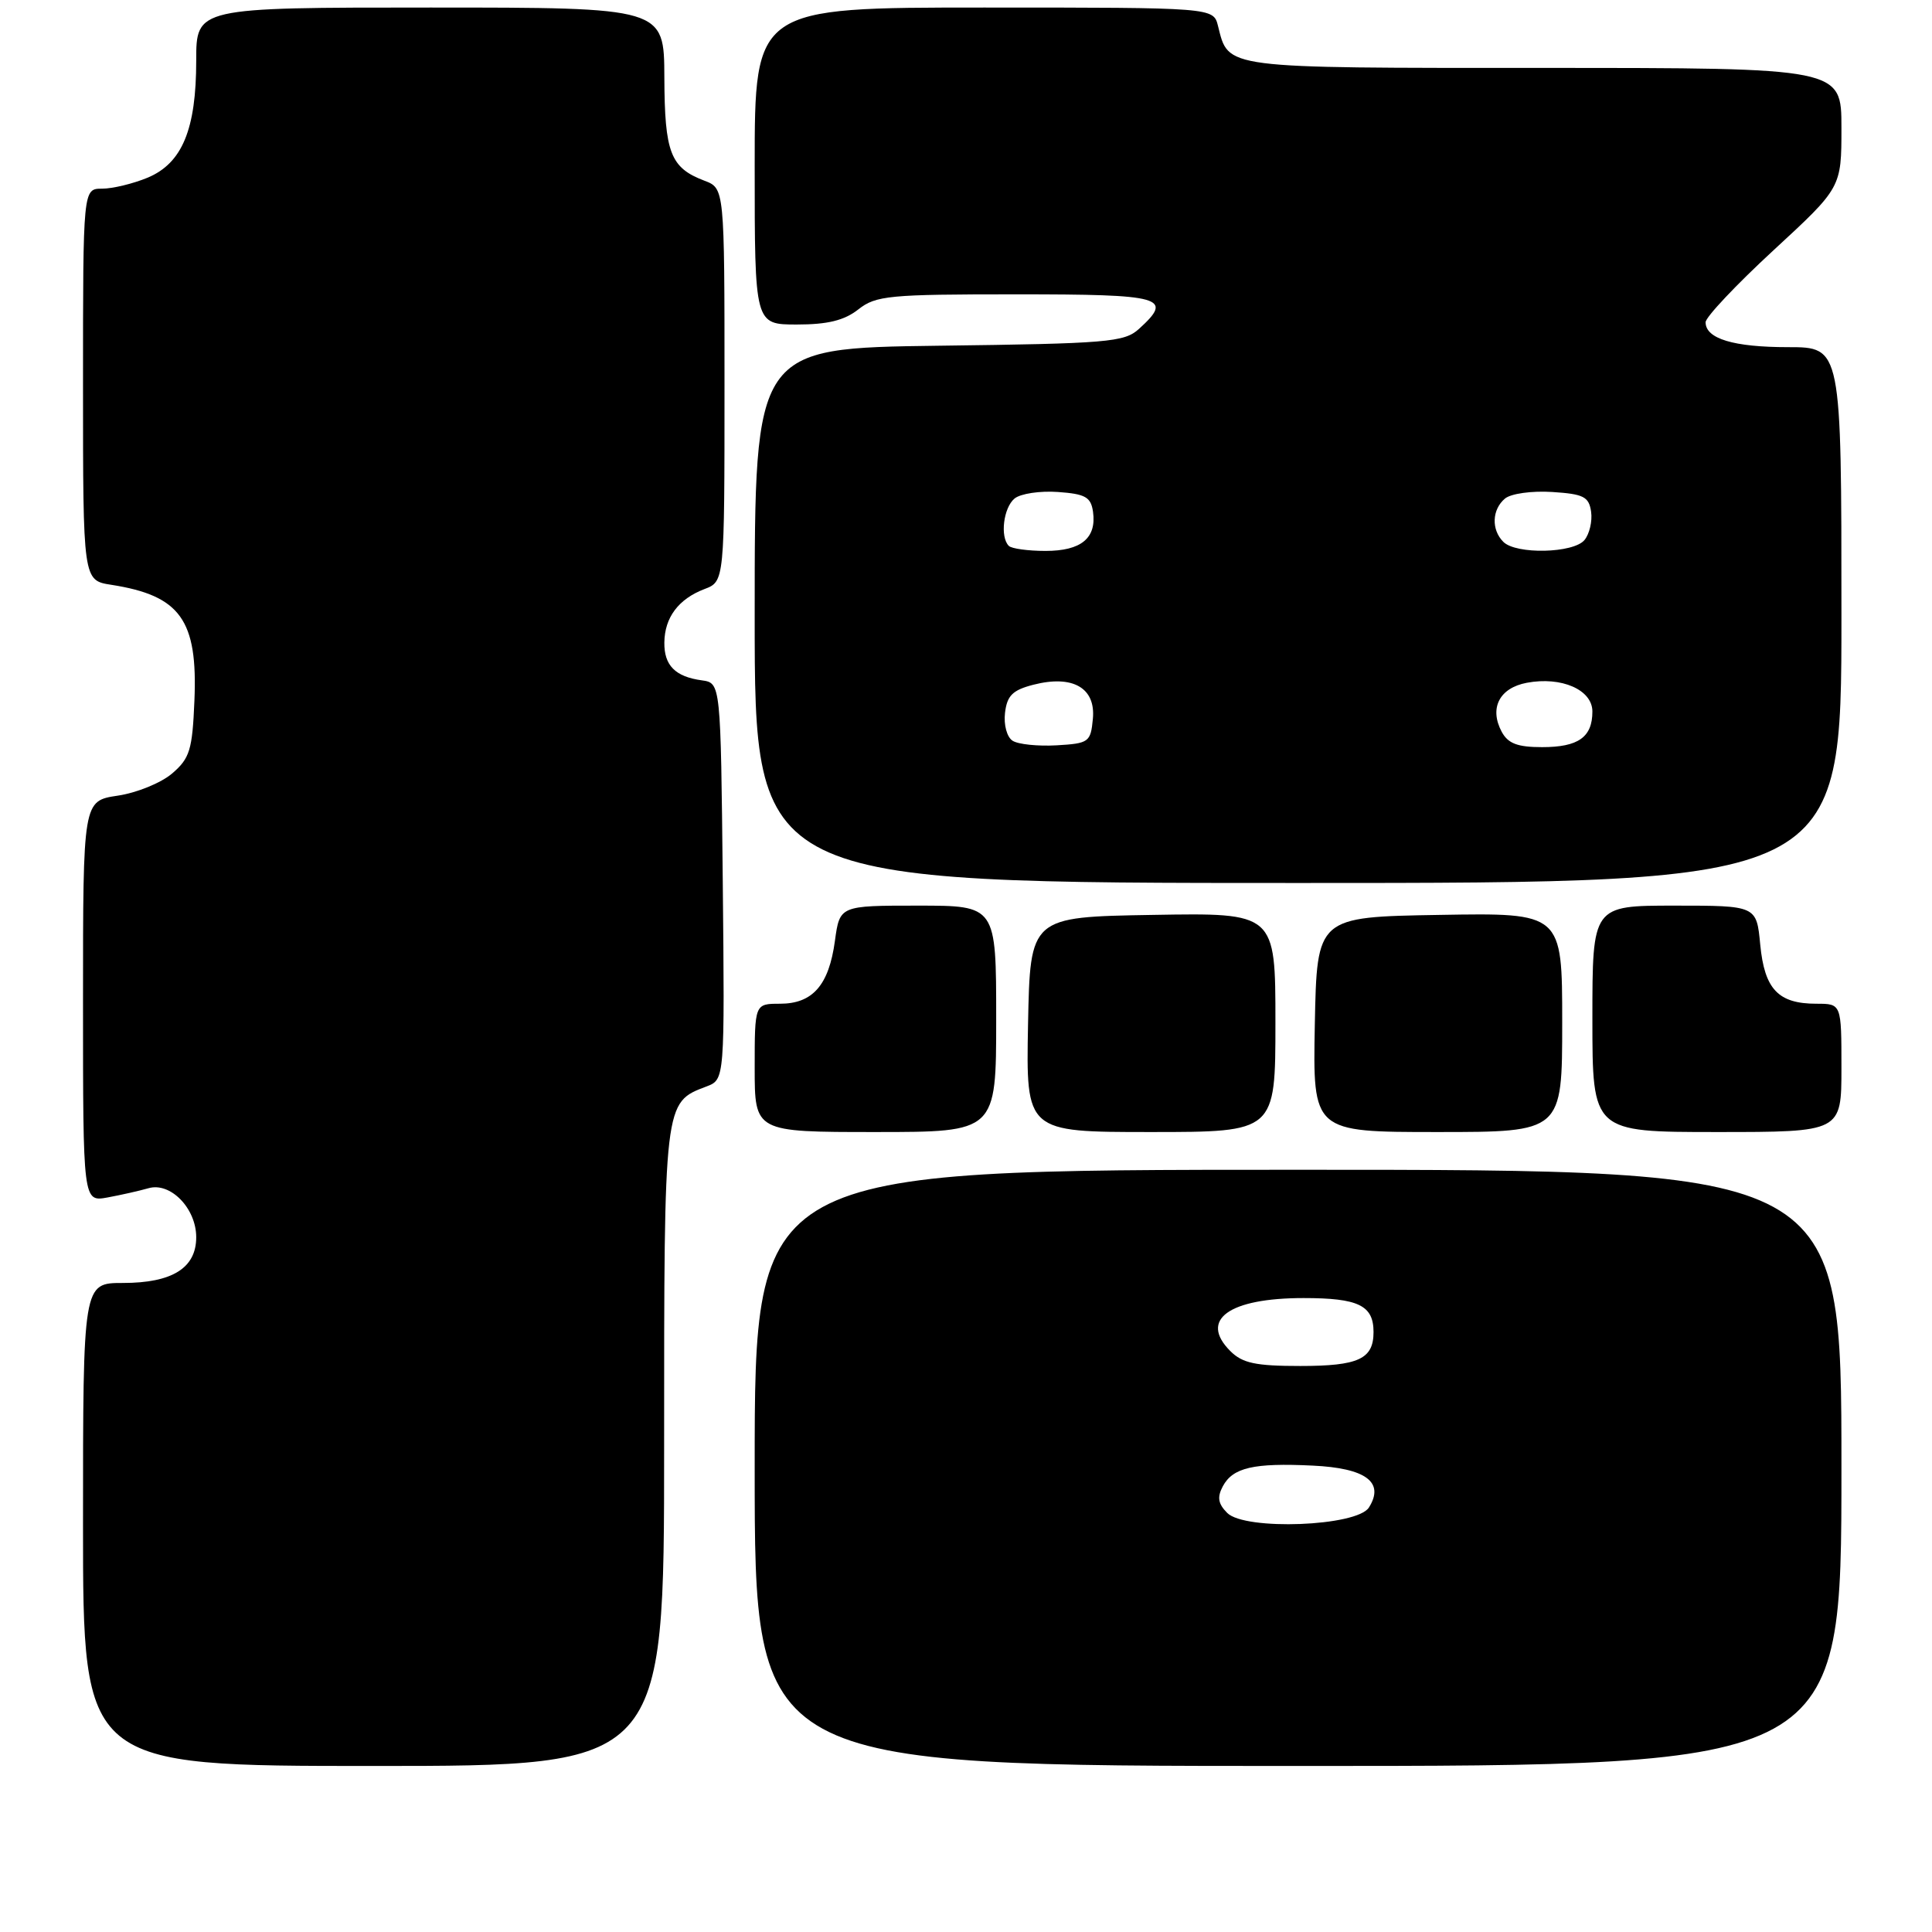 <?xml version="1.0" encoding="UTF-8" standalone="no"?>
<!DOCTYPE svg PUBLIC "-//W3C//DTD SVG 1.1//EN" "http://www.w3.org/Graphics/SVG/1.1/DTD/svg11.dtd" >
<svg xmlns="http://www.w3.org/2000/svg" xmlns:xlink="http://www.w3.org/1999/xlink" version="1.1" viewBox="0 0 256 256">
 <g >
 <path fill="currentColor"
d=" M 88.00 191.72 C 88.00 145.75 87.96 146.11 93.62 143.96 C 96.03 143.04 96.03 143.04 95.77 116.77 C 95.50 90.50 95.50 90.50 93.00 90.15 C 89.47 89.67 87.99 88.17 88.03 85.13 C 88.07 81.81 89.91 79.37 93.33 78.06 C 96.00 77.05 96.00 77.05 96.00 51.00 C 96.00 24.95 96.00 24.95 93.33 23.94 C 88.83 22.23 88.07 20.24 88.03 10.25 C 88.00 1.00 88.00 1.00 57.00 1.00 C 26.00 1.00 26.00 1.00 26.00 8.03 C 26.00 17.15 24.14 21.62 19.57 23.54 C 17.64 24.34 14.92 25.00 13.53 25.00 C 11.00 25.00 11.00 25.00 11.00 50.95 C 11.00 76.91 11.00 76.91 14.75 77.49 C 23.90 78.92 26.22 82.15 25.76 92.86 C 25.49 99.36 25.15 100.48 22.82 102.48 C 21.37 103.73 18.12 105.06 15.59 105.43 C 11.00 106.12 11.00 106.12 11.00 132.69 C 11.00 159.26 11.00 159.26 14.25 158.67 C 16.04 158.34 18.47 157.79 19.66 157.45 C 22.57 156.59 26.00 160.10 26.00 163.94 C 26.00 168.02 22.82 170.00 16.28 170.00 C 11.00 170.00 11.00 170.00 11.00 202.00 C 11.00 234.00 11.00 234.00 49.50 234.00 C 88.00 234.00 88.00 234.00 88.00 191.72 Z  M 244.00 194.50 C 244.00 155.00 244.00 155.00 172.00 155.00 C 100.00 155.00 100.00 155.00 100.00 194.50 C 100.00 234.00 100.00 234.00 172.00 234.00 C 244.00 234.00 244.00 234.00 244.00 194.50 Z  M 132.00 135.00 C 132.00 120.00 132.00 120.00 121.64 120.00 C 111.27 120.00 111.27 120.00 110.63 124.68 C 109.83 130.55 107.68 133.00 103.35 133.00 C 100.00 133.00 100.00 133.00 100.00 141.50 C 100.00 150.00 100.00 150.00 116.00 150.00 C 132.00 150.00 132.00 150.00 132.00 135.00 Z  M 169.00 135.48 C 169.00 120.95 169.00 120.95 152.75 121.23 C 136.50 121.50 136.50 121.50 136.22 135.75 C 135.95 150.00 135.95 150.00 152.47 150.00 C 169.00 150.00 169.00 150.00 169.00 135.48 Z  M 207.00 135.48 C 207.00 120.95 207.00 120.95 190.75 121.23 C 174.50 121.50 174.50 121.50 174.22 135.75 C 173.95 150.00 173.95 150.00 190.47 150.00 C 207.00 150.00 207.00 150.00 207.00 135.48 Z  M 244.00 141.50 C 244.00 133.00 244.00 133.00 240.69 133.00 C 235.63 133.00 233.81 131.09 233.24 125.17 C 232.75 120.00 232.75 120.00 221.87 120.00 C 211.00 120.00 211.00 120.00 211.00 135.00 C 211.00 150.00 211.00 150.00 227.50 150.00 C 244.00 150.00 244.00 150.00 244.00 141.50 Z  M 244.00 81.50 C 244.00 46.00 244.00 46.00 236.93 46.00 C 229.70 46.00 226.00 44.88 226.00 42.70 C 226.00 42.02 230.05 37.73 235.00 33.16 C 244.00 24.86 244.00 24.86 244.00 16.93 C 244.00 9.00 244.00 9.00 204.57 9.00 C 161.72 9.00 162.83 9.14 161.39 3.43 C 160.78 1.00 160.78 1.00 130.39 1.00 C 100.00 1.00 100.00 1.00 100.00 22.00 C 100.00 43.00 100.00 43.00 105.59 43.00 C 109.67 43.00 111.87 42.46 113.73 41.00 C 116.06 39.16 117.78 39.00 134.63 39.00 C 154.19 39.00 155.55 39.38 150.90 43.60 C 148.97 45.34 146.73 45.53 124.40 45.81 C 100.00 46.13 100.00 46.13 100.00 81.56 C 100.00 117.00 100.00 117.00 172.00 117.00 C 244.00 117.00 244.00 117.00 244.00 81.50 Z  M 162.61 200.47 C 161.40 199.25 161.26 198.39 162.03 196.94 C 163.36 194.46 166.11 193.82 173.93 194.20 C 180.99 194.53 183.50 196.40 181.39 199.75 C 179.81 202.26 164.97 202.83 162.61 200.47 Z  M 163.02 179.02 C 158.87 174.87 162.84 172.00 172.73 172.00 C 180.00 172.00 182.00 172.97 182.00 176.50 C 182.00 180.08 180.01 181.00 172.30 181.00 C 166.36 181.00 164.63 180.63 163.02 179.02 Z  M 134.17 98.15 C 133.42 97.67 132.98 96.04 133.17 94.45 C 133.44 92.17 134.17 91.44 136.93 90.73 C 142.15 89.39 145.21 91.15 144.81 95.26 C 144.52 98.34 144.28 98.51 140.00 98.76 C 137.53 98.90 134.90 98.63 134.17 98.15 Z  M 198.98 96.96 C 197.31 93.83 198.68 91.15 202.32 90.47 C 206.91 89.61 211.00 91.40 211.00 94.28 C 211.00 97.68 209.14 99.00 204.34 99.00 C 201.07 99.00 199.82 98.52 198.98 96.96 Z  M 133.67 72.33 C 132.49 71.15 132.96 67.28 134.43 66.06 C 135.21 65.41 137.80 65.02 140.18 65.19 C 143.82 65.45 144.55 65.86 144.83 67.81 C 145.32 71.30 143.27 73.00 138.54 73.00 C 136.23 73.00 134.03 72.70 133.67 72.33 Z  M 199.20 71.80 C 197.58 70.18 197.69 67.51 199.42 66.06 C 200.22 65.40 202.97 65.02 205.67 65.19 C 209.84 65.46 210.54 65.81 210.83 67.81 C 211.01 69.07 210.61 70.76 209.95 71.56 C 208.49 73.32 200.89 73.49 199.20 71.80 Z "/>
</g>
</svg>